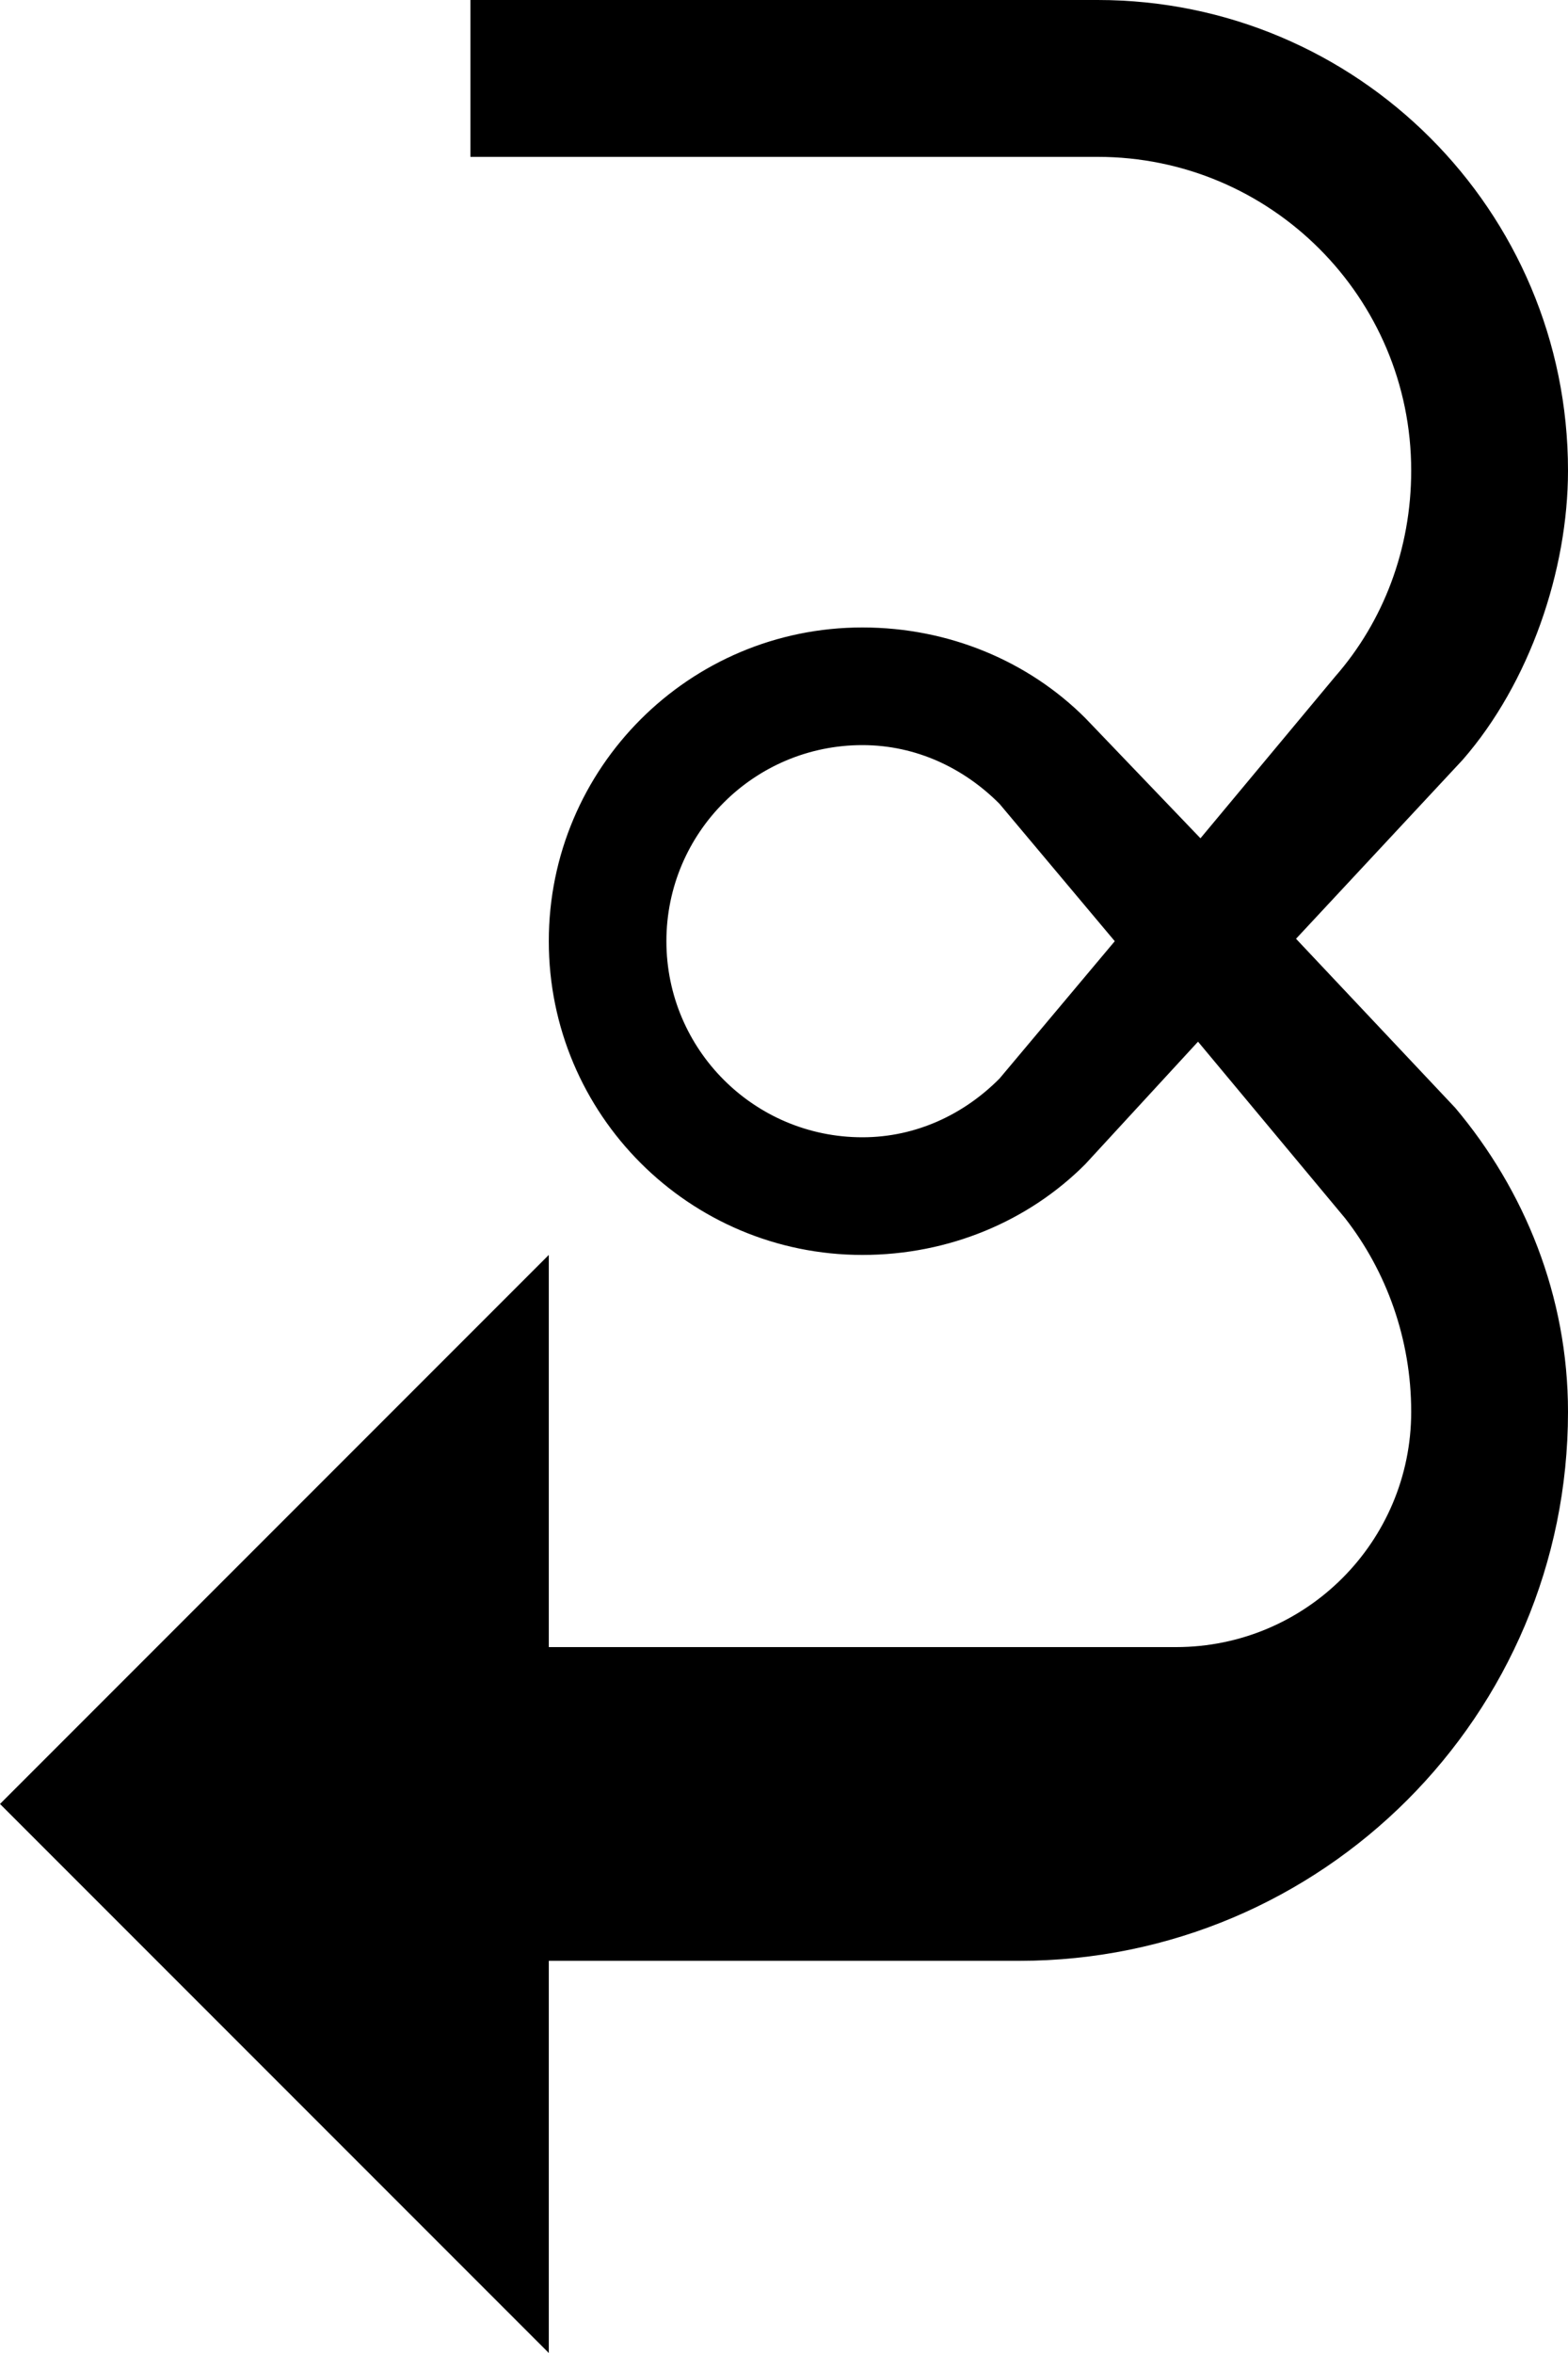 <?xml version="1.0" encoding="UTF-8" standalone="no"?>
<svg
   xmlns:dc="http://purl.org/dc/elements/1.1/"
   xmlns:cc="http://creativecommons.org/ns#"
   xmlns:rdf="http://www.w3.org/1999/02/22-rdf-syntax-ns#"
   xmlns:svg="http://www.w3.org/2000/svg"
   xmlns="http://www.w3.org/2000/svg"
   xmlns:sodipodi="http://sodipodi.sourceforge.net/DTD/sodipodi-0.dtd"
   xmlns:inkscape="http://www.inkscape.org/namespaces/inkscape"
   version="1.0"
   width="20"
   height="30"
   id="svg2"
   inkscape:version="0.47 r22583"
   sodipodi:docname="02-09-003-01-01-03.svg">
  <defs
     id="defs16">
    <inkscape:perspective
       sodipodi:type="inkscape:persp3d"
       inkscape:vp_x="0 : 23 : 1"
       inkscape:vp_y="0 : 1000 : 0"
       inkscape:vp_z="36 : 23 : 1"
       inkscape:persp3d-origin="18 : 15.333333 : 1"
       id="perspective18" />
  </defs>
  <sodipodi:namedview
     pagecolor="#ffffff"
     bordercolor="#666666"
     borderopacity="1"
     objecttolerance="10"
     gridtolerance="10"
     guidetolerance="10"
     inkscape:pageopacity="0"
     inkscape:pageshadow="2"
     inkscape:window-width="964"
     inkscape:window-height="721"
     id="namedview14"
     showgrid="true"
     inkscape:zoom="15.766667"
     inkscape:cx="10"
     inkscape:cy="15"
     inkscape:window-x="365"
     inkscape:window-y="0"
     inkscape:window-maximized="0"
     inkscape:current-layer="svg2"
     showborder="true">
    <inkscape:grid
       type="xygrid"
       id="grid2824"
       empspacing="5"
       visible="true"
       enabled="true"
       snapvisiblegridlinesonly="true" />
  </sodipodi:namedview>
  <path
     style="fill:#000000;fill-opacity:1;stroke:none"
     d="M 7,30 7,16 0,23 7,30 z"
     id="path3322" />
  <path
     style="fill:#000000;fill-opacity:1;stroke:none"
     d="m 14,0 c 3.314,0 6,2.686 6,6 0,1.269 -0.488,2.707 -1.344,3.688 l -2.125,2.281 2.031,2.156 C 19.444,15.172 20,16.523 20,18 c 0,3.866 -3.134,7 -7,7 l -6,0 0,-4 8,0 c 1.657,0 3,-1.343 3,-3 0,-0.926 -0.315,-1.791 -0.844,-2.469 l -1.875,-2.25 -1.438,1.562 C 13.12,15.568 12.105,16 11,16 8.791,16 7,14.209 7,12 7,9.791 8.791,8 11,8 c 1.105,0 2.12,0.432 2.844,1.156 L 15.312,10.688 17.031,8.625 C 17.642,7.927 18,7.004 18,6 18,3.791 16.209,2 14,2 L 6,2 6,0 14,0 z m -3,9.5 c -1.381,0 -2.5,1.119 -2.5,2.5 0,1.381 1.119,2.5 2.5,2.5 0.69,0 1.301,-0.297 1.75,-0.75 L 14.219,12 12.75,10.25 C 12.3,9.797 11.69,9.5 11,9.5 z"
     id="rect3727" />
</svg>
